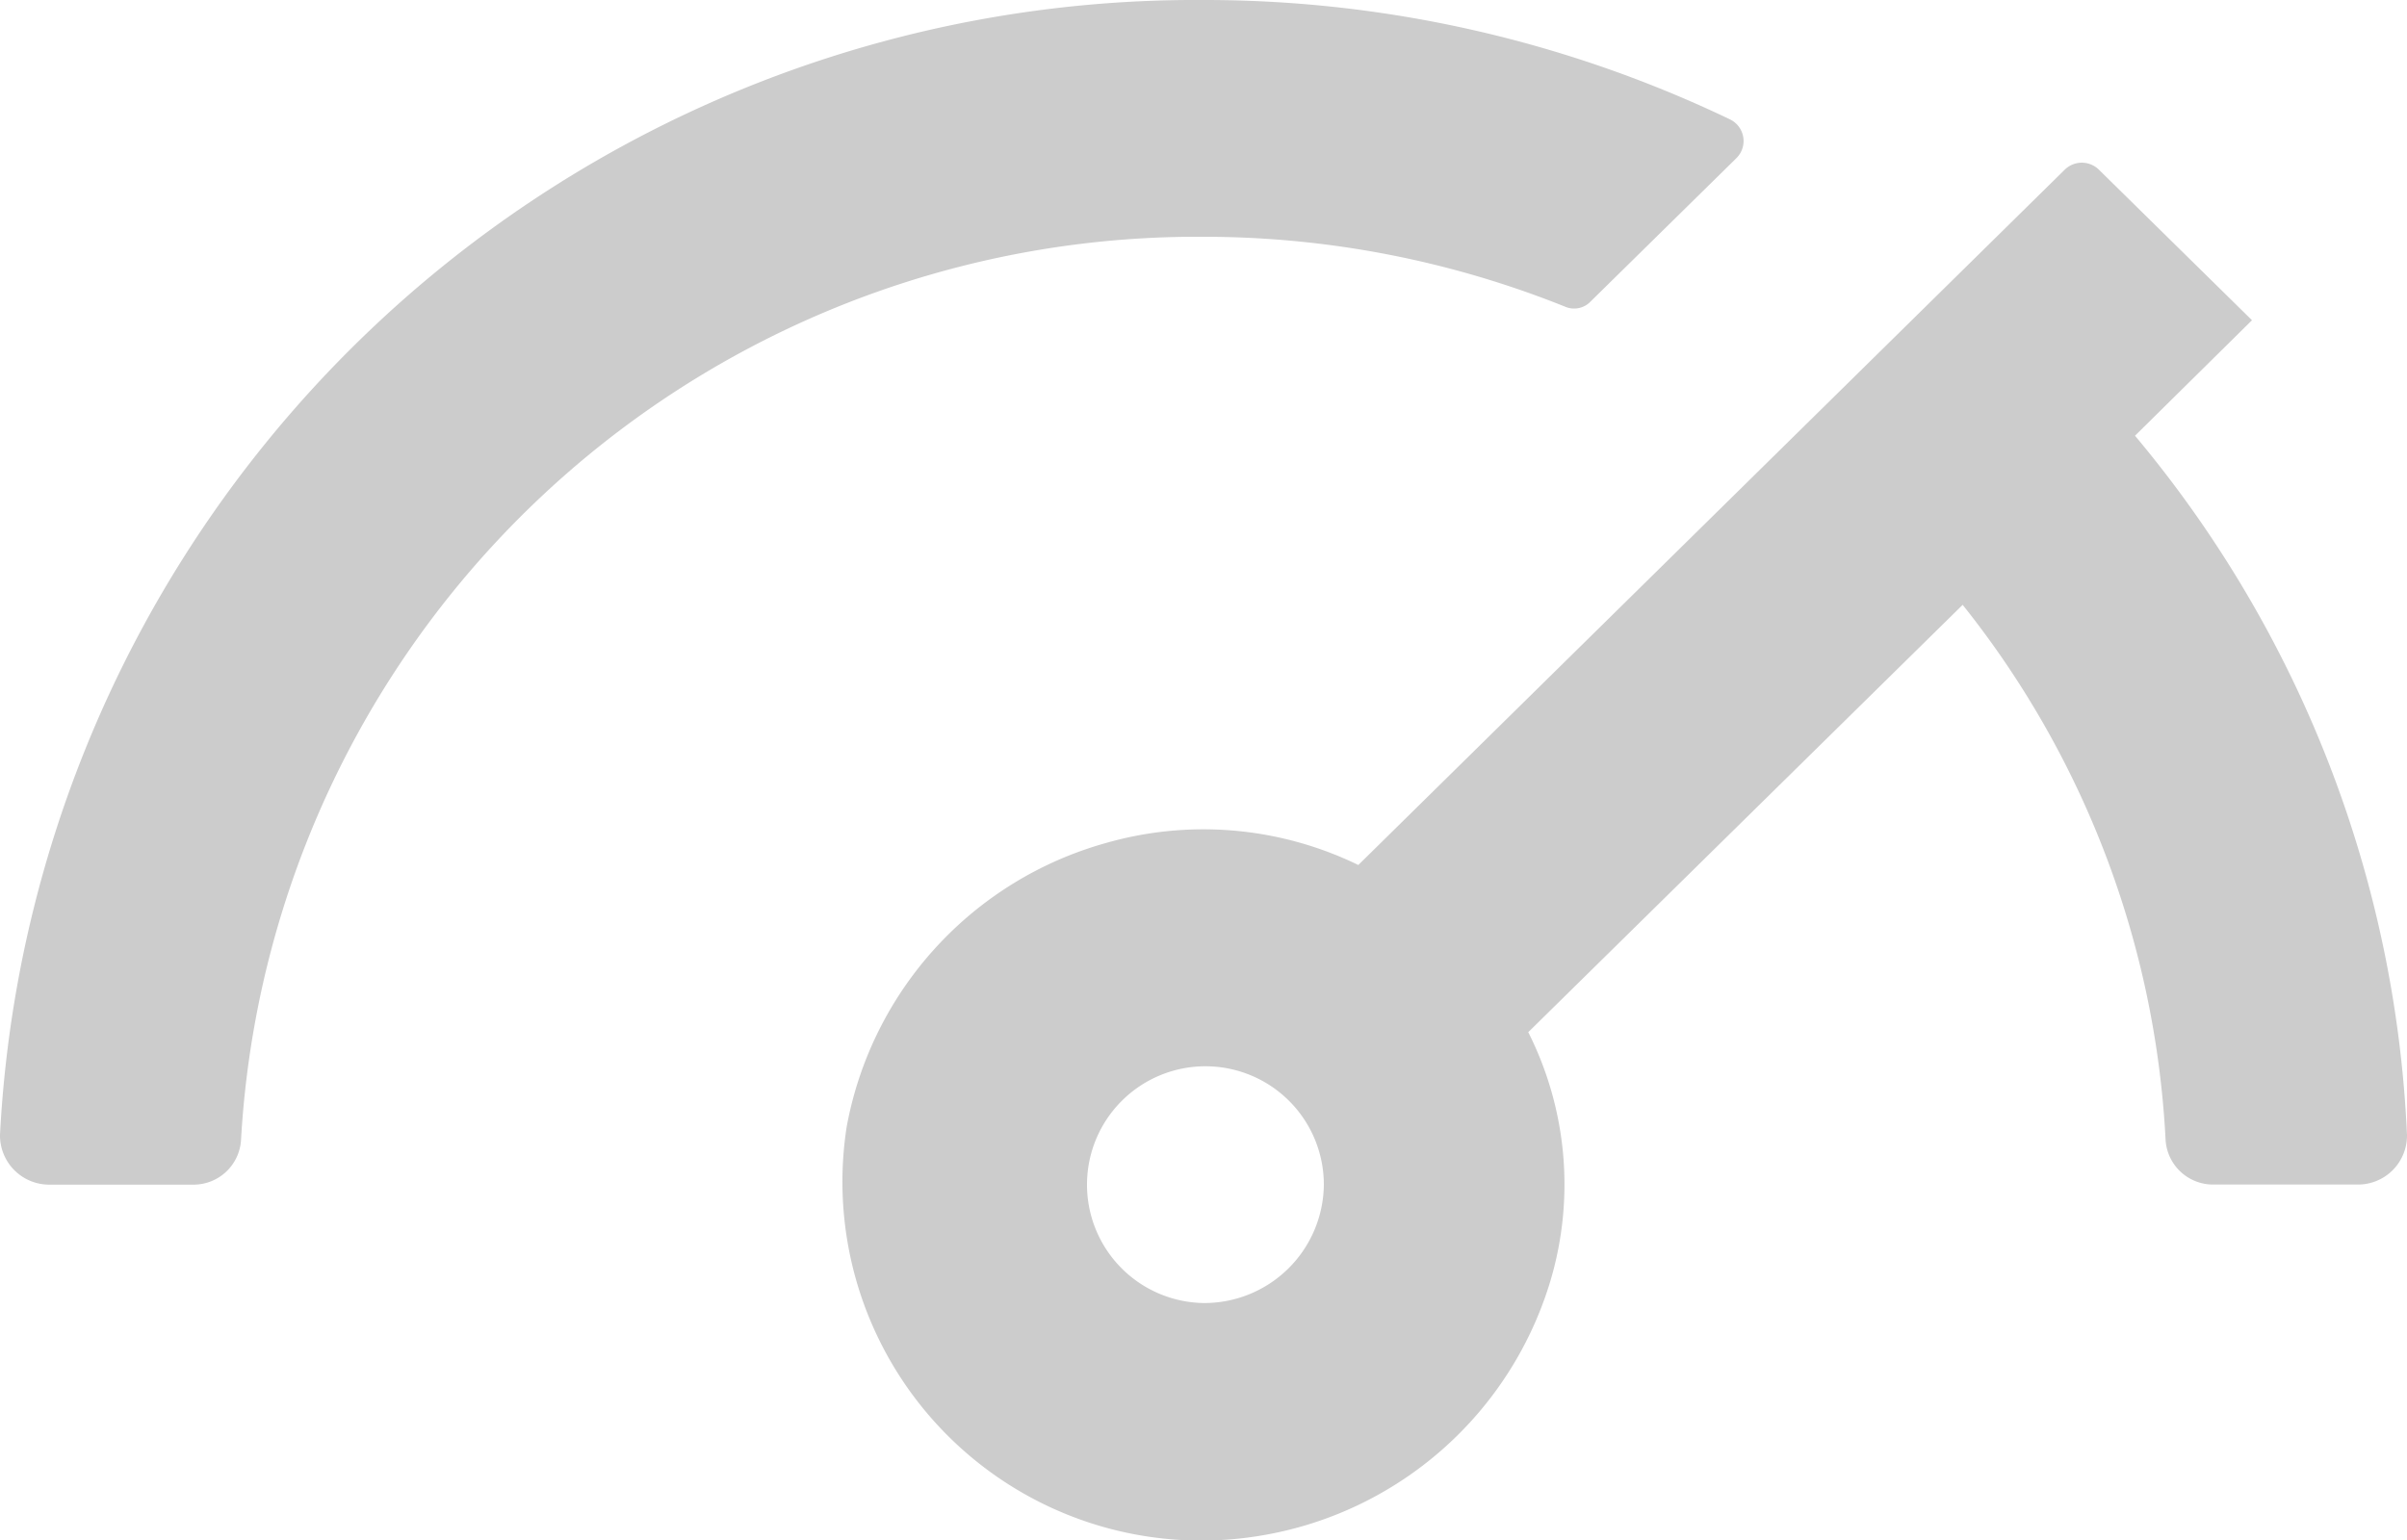 <svg xmlns="http://www.w3.org/2000/svg" width="25" height="16" viewBox="0 0 25 16">
<defs>
    <style>
      .cls-1 {
        fill: #ccc;
        fill-rule: evenodd;
      }
    </style>
  </defs>
  <path class="cls-1" d="M725.255,41.186a0.236,0.236,0,0,0,.265-0.053l1.516-1.491a0.25,0.25,0,0,0-.064-0.4A12.637,12.637,0,0,0,721.5,38,12.436,12.436,0,0,0,709,49.79a0.511,0.511,0,0,0,.512.518h1.5a0.494,0.494,0,0,0,.492-0.474,9.948,9.948,0,0,1,10-9.374A10.08,10.08,0,0,1,725.255,41.186Zm5.92,1.341,1.215-1.2L730.8,39.763a0.253,0.253,0,0,0-.355,0l-7.337,7.224a3.677,3.677,0,0,0-2.623-.228,3.767,3.767,0,0,0-2.692,2.953,3.728,3.728,0,0,0,4.311,4.241,3.785,3.785,0,0,0,3-2.648,3.513,3.513,0,0,0-.231-2.581l4.512-4.44a9.7,9.7,0,0,1,2.107,5.549,0.494,0.494,0,0,0,.492.474h1.5A0.509,0.509,0,0,0,734,49.795,12.144,12.144,0,0,0,731.175,42.527ZM721.5,51.538a1.23,1.23,0,1,1,1.25-1.23A1.242,1.242,0,0,1,721.5,51.538Z" transform="translate(-709 -38)"/>
</svg>
